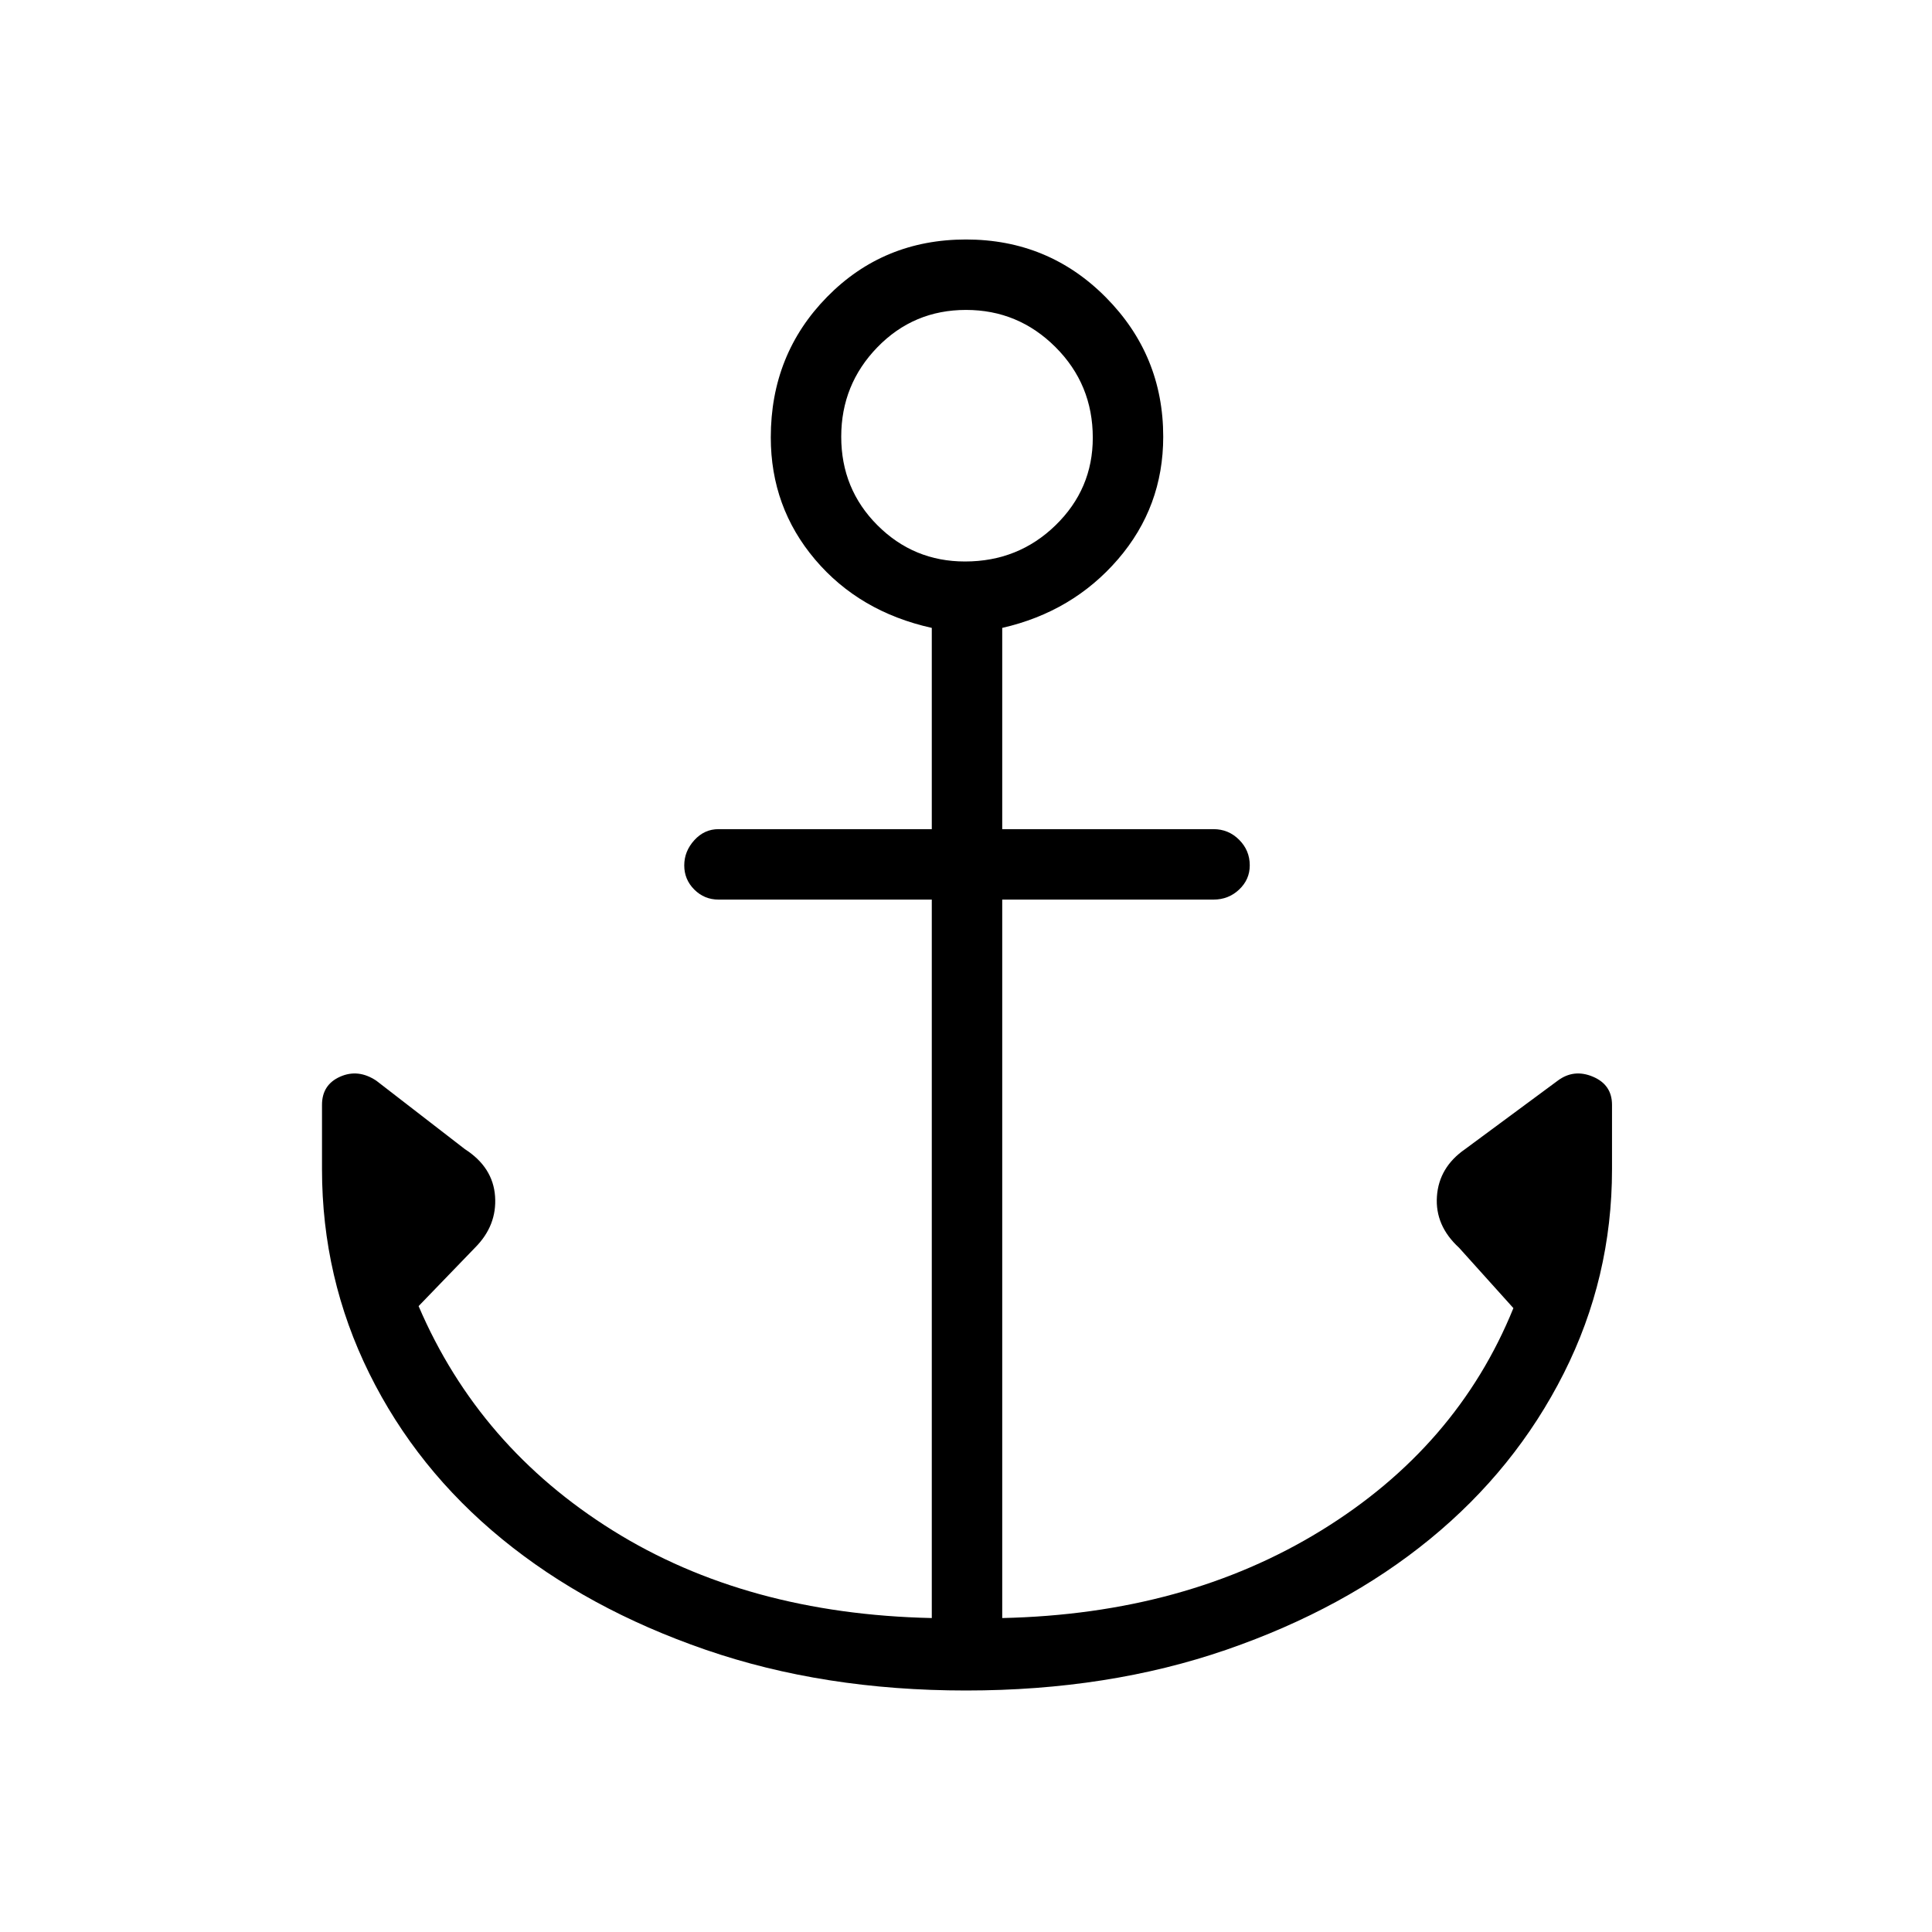 <svg xmlns="http://www.w3.org/2000/svg" height="48" viewBox="0 -960 960 960" width="48"><path d="M480-120q-70.75 0-129.44-20.27-58.69-20.26-101.12-55Q207-230 183.5-277.54 160-325.09 160-379v-32q0-10 9-14t18 2l44 34q14 9 15 23.5T236-340l-28 29q30 70 96.5 111.5T463-156v-357H357q-7.02 0-12.01-4.98t-4.99-12q0-7.02 4.99-12.52T357-548h106v-100q-36-8-58-33.98-22-25.99-22-60.69 0-41.33 28-69.83t69-28.5q41 0 69.5 28.75T578-743q0 34.83-22.5 60.92Q533-656 498-648v100h105q7.45 0 12.72 5.28Q621-537.45 621-530q0 7.03-5.28 12.01Q610.45-513 603-513H498v357q91-2 158.5-43.5T752-310l-27-30q-12-11-11-25.5t14-23.5l46-34q8-6 17.5-2t9.5 14v32q0 53.91-24 101.46-24 47.54-66.44 82.27-42.43 34.74-101.12 55Q550.75-120 480-120Zm-.5-561q26.5 0 45-18t18.5-43.5q0-26.5-18.51-45T480-806q-26 0-44 18.51-18 18.52-18 44.49 0 26 18 44t43.5 18Z"/></svg>